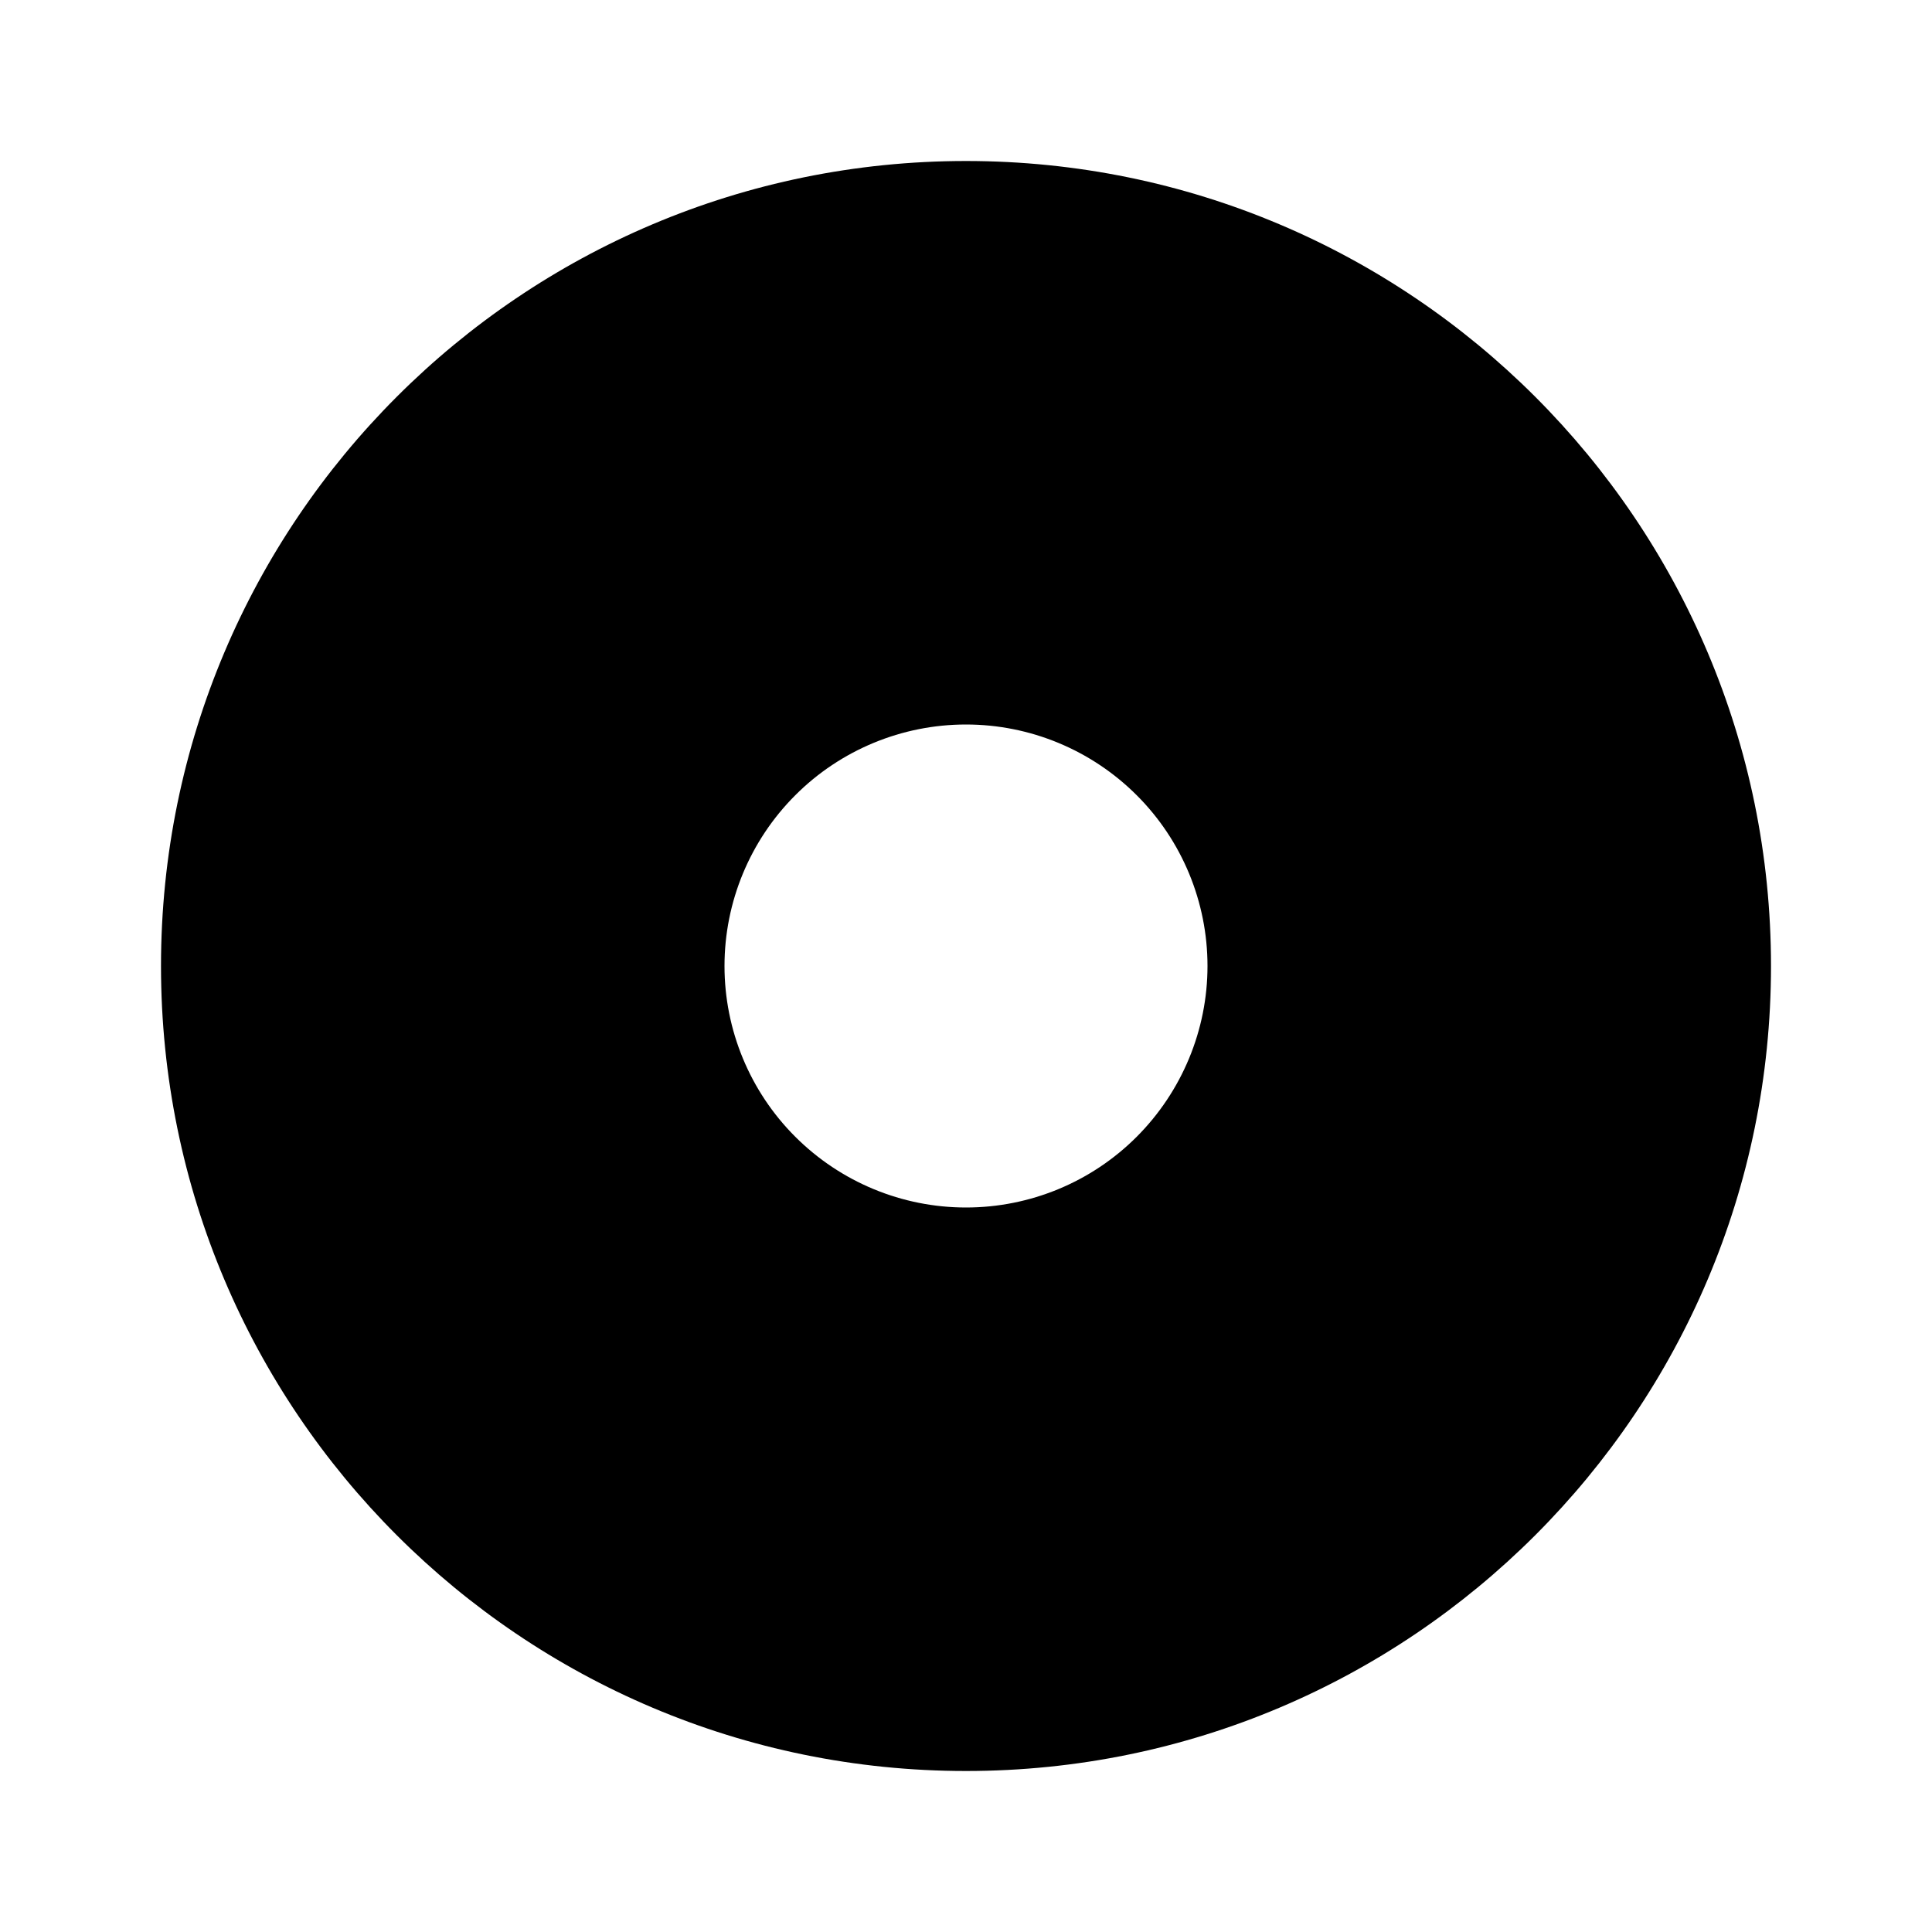 <svg fill="currentColor" height="24" viewBox="0 0 24 24" width="24" xmlns="http://www.w3.org/2000/svg"><path d="m12 22c-5.523 0-10-4.477-10-10s4.477-10 10-10 10 4.477 10 10-4.477 10-10 10zm0-7c.796 0 1.559-.316 2.121-.879s.879-1.326.879-2.121-.316-1.559-.879-2.121c-.563-.563-1.326-.879-2.121-.879s-1.559.316-2.121.879c-.563.563-.879 1.326-.879 2.121s.316 1.559.879 2.121c.563.563 1.326.879 2.121.879z" /></svg>